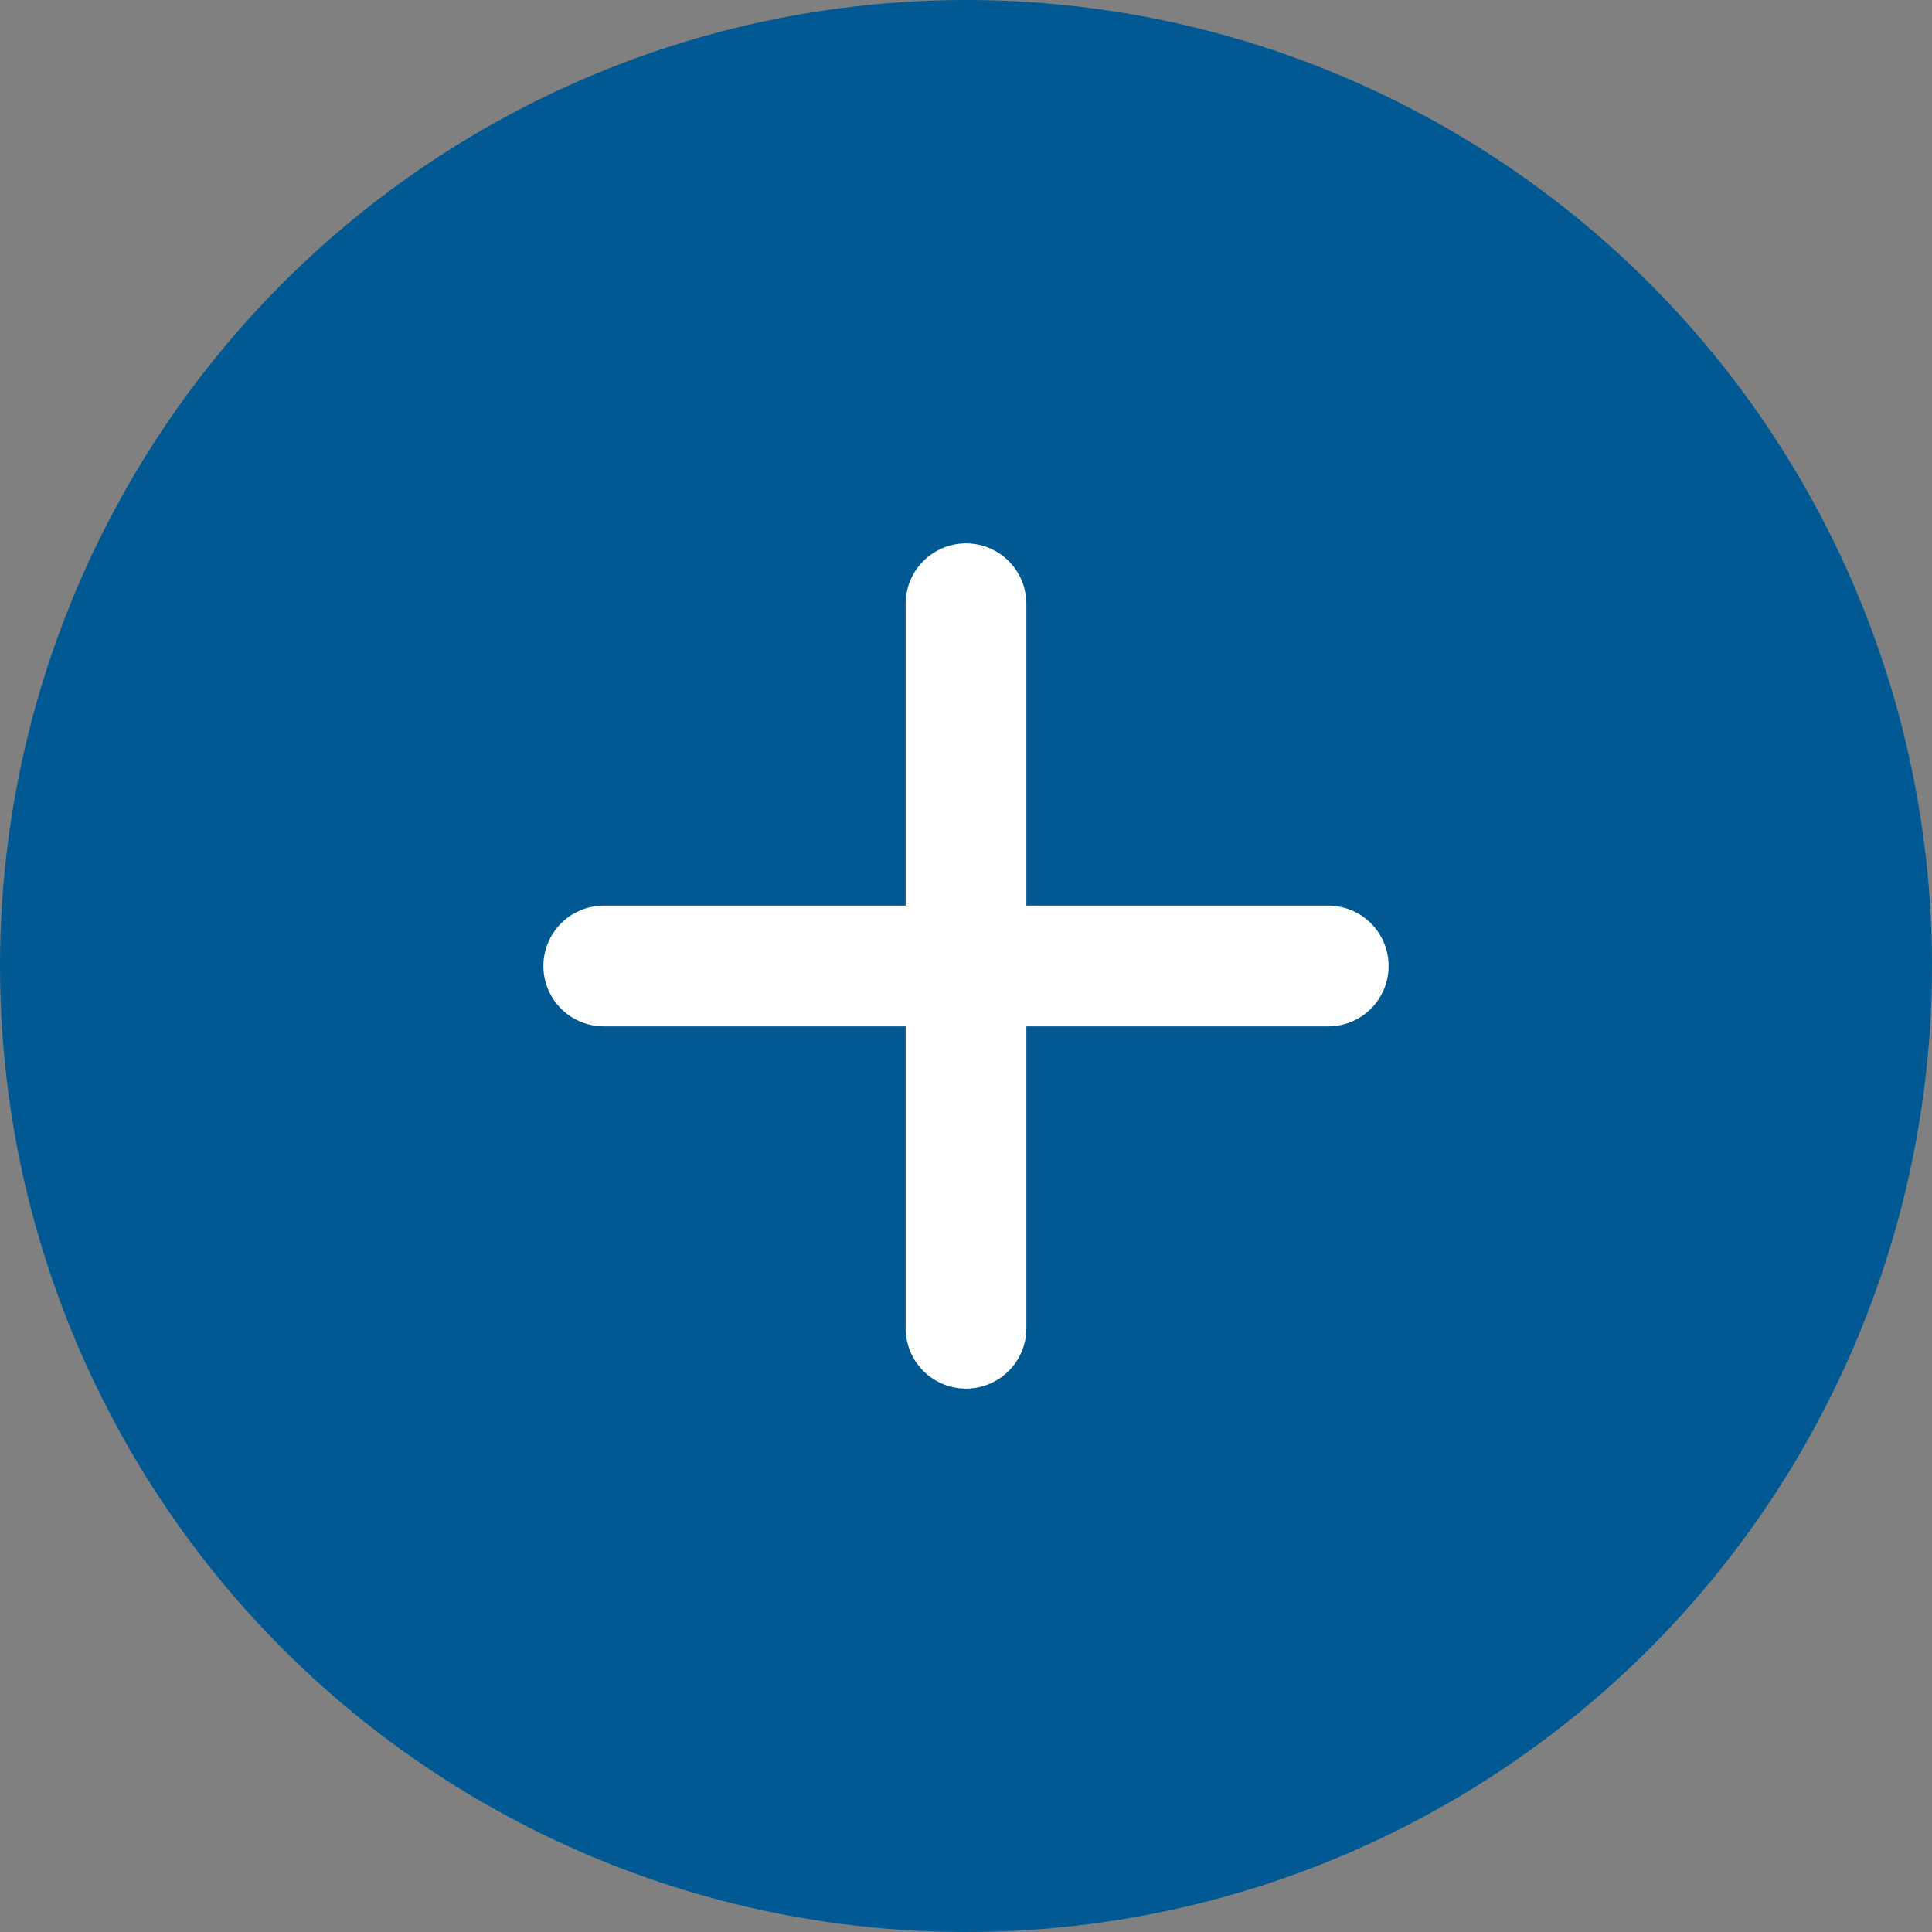 <svg width="32" height="32" viewBox="0 0 32 32" fill="none" xmlns="http://www.w3.org/2000/svg">
<rect x="0" y="0" width="32" height="32" fill="#808080" stroke="none"/>
<circle cx="16" cy="16" r="16" fill="#005992"/>
<path d="M16 22V16M16 16V10M16 16H22M16 16H10" stroke="white" stroke-width="2" stroke-linecap="round"/>
</svg>
